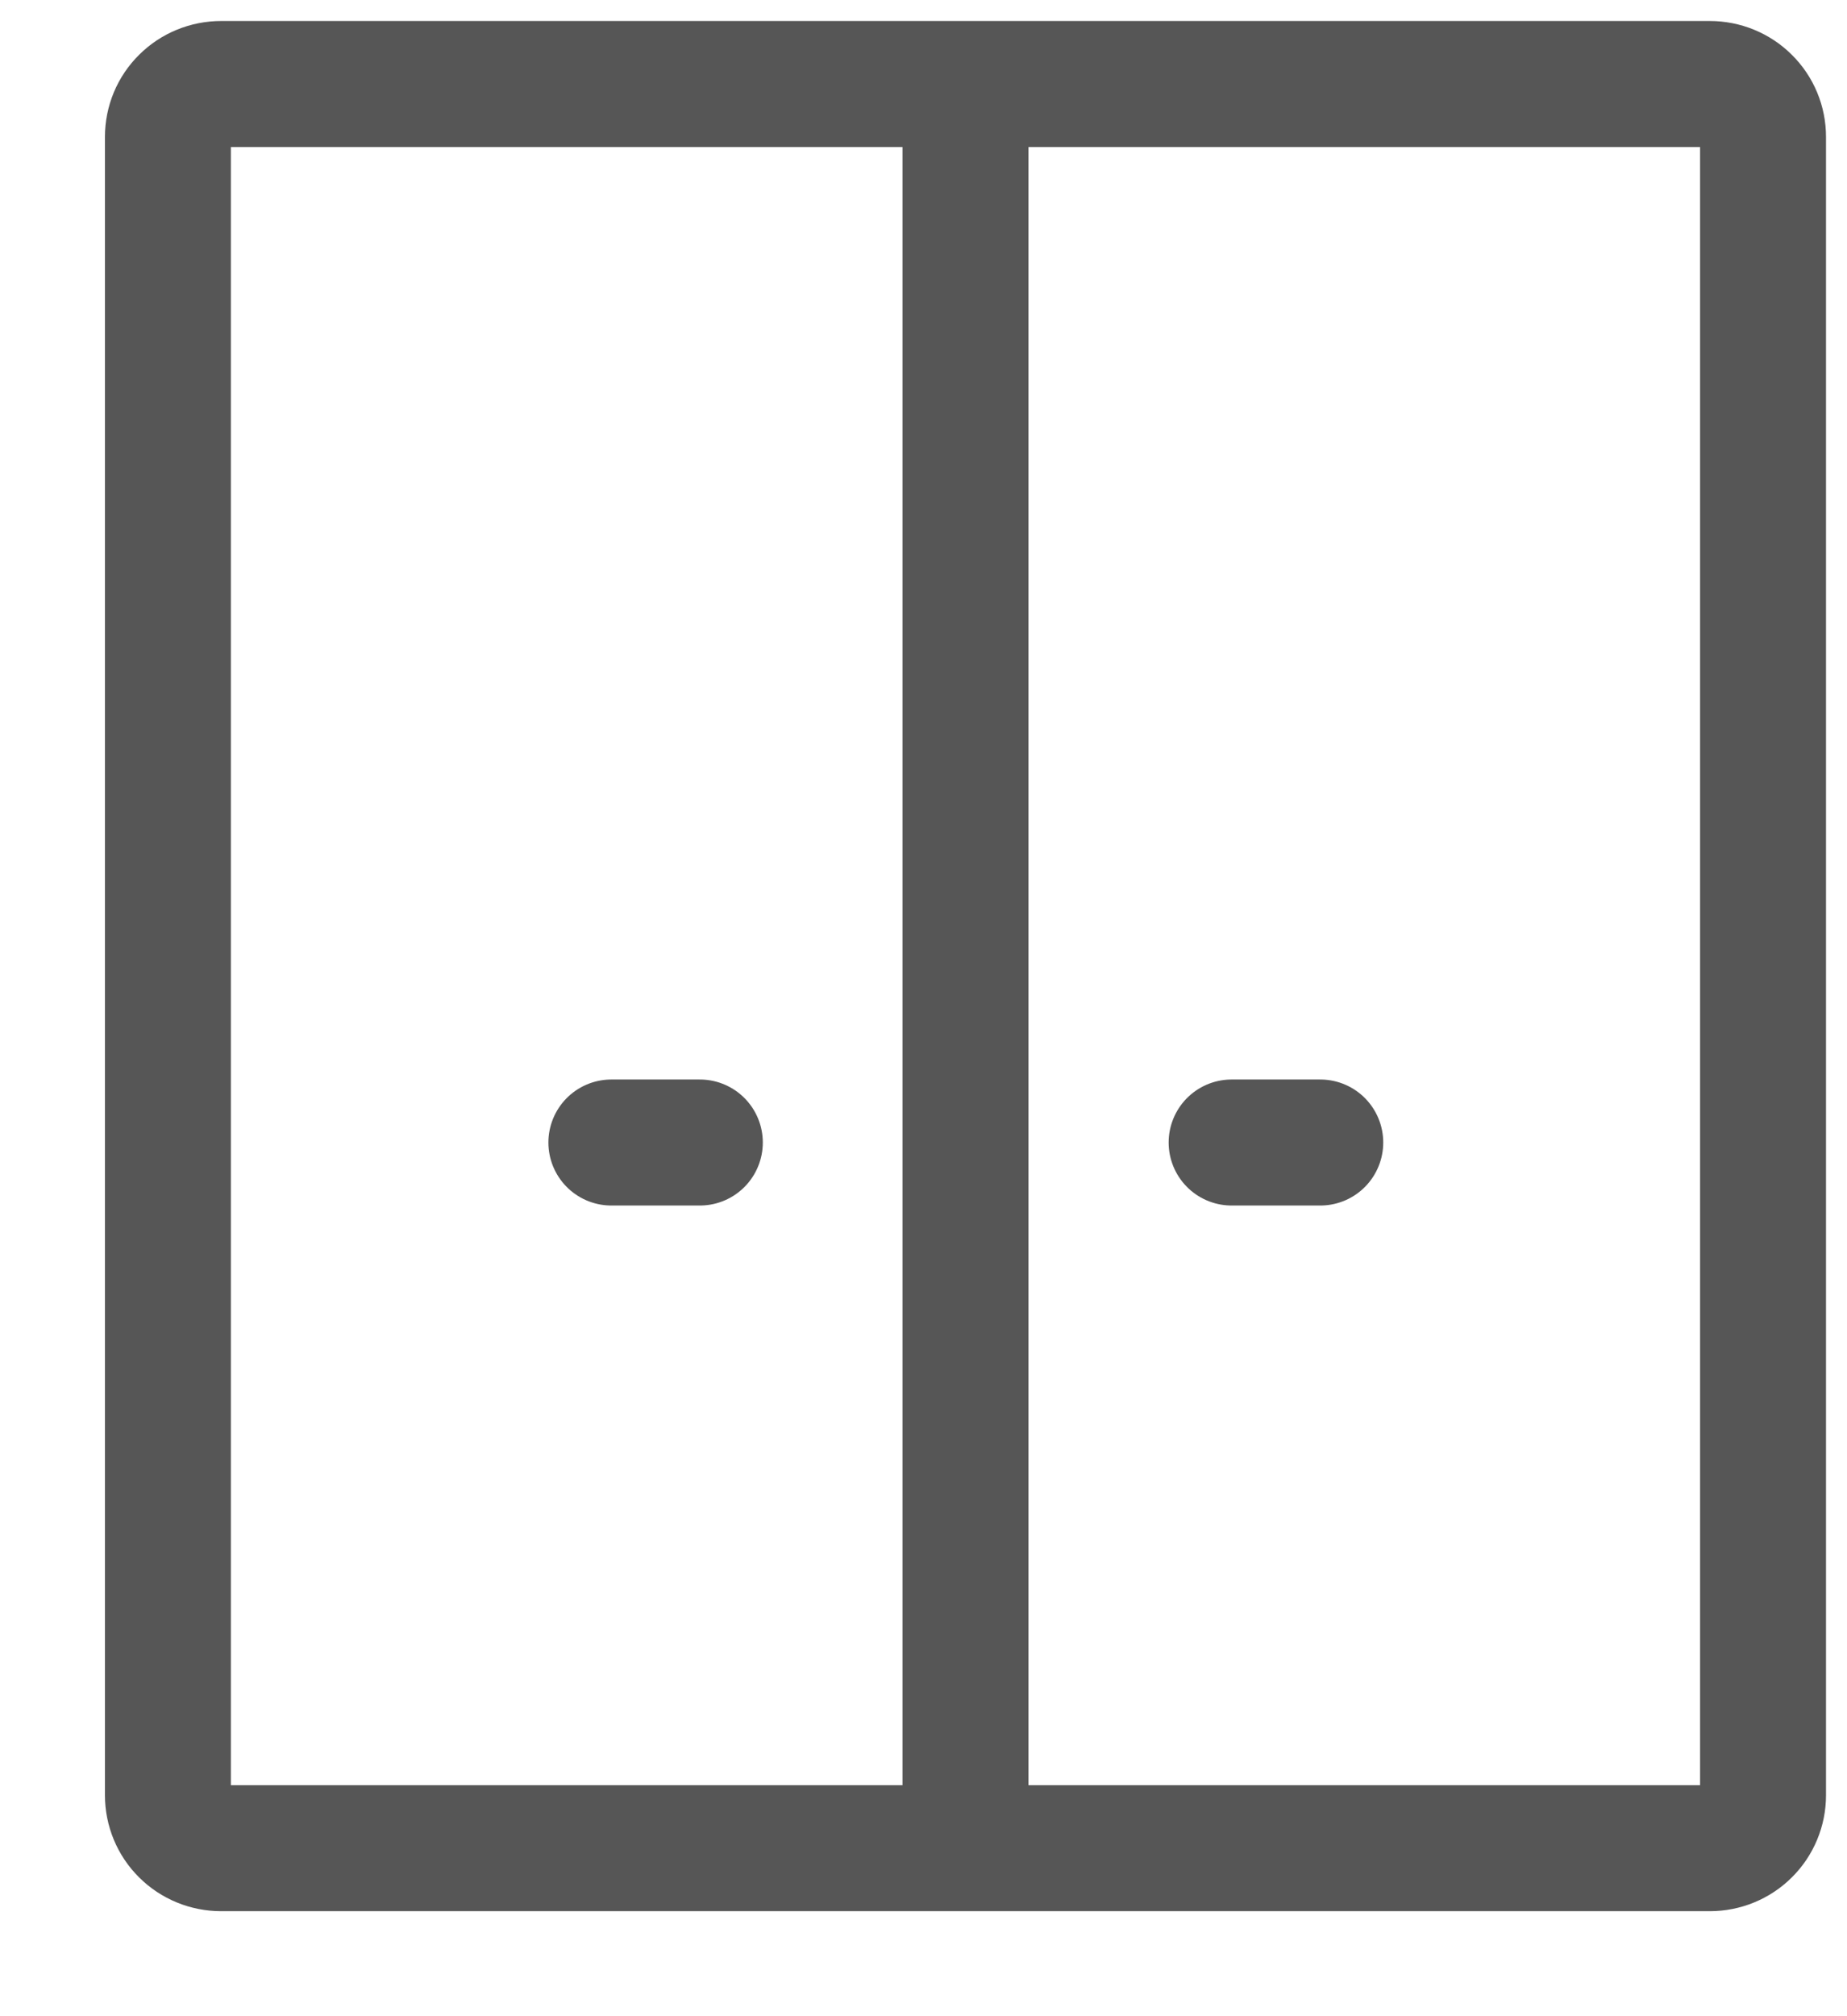 <svg width="11" height="12" viewBox="0 0 11 12" fill="none" xmlns="http://www.w3.org/2000/svg">
<path d="M4.168 6.8H3.641M7.863 6.8H7.335" stroke="#565656" stroke-width="0.75" stroke-linecap="round" stroke-linejoin="round"/>
<path d="M5.75 0.5H10.183C10.267 0.5 10.348 0.533 10.407 0.592C10.467 0.651 10.5 0.731 10.5 0.815V10.685C10.5 10.768 10.467 10.849 10.407 10.908C10.348 10.967 10.267 11 10.183 11H5.75M5.75 0.5H1.317C1.233 0.5 1.152 0.533 1.093 0.592C1.033 0.651 1 0.731 1 0.815V10.685C1 10.768 1.033 10.849 1.093 10.908C1.152 10.967 1.233 11 1.317 11H5.75M5.75 0.5V11" stroke="#565656" stroke-width="0.75"/>
</svg>
